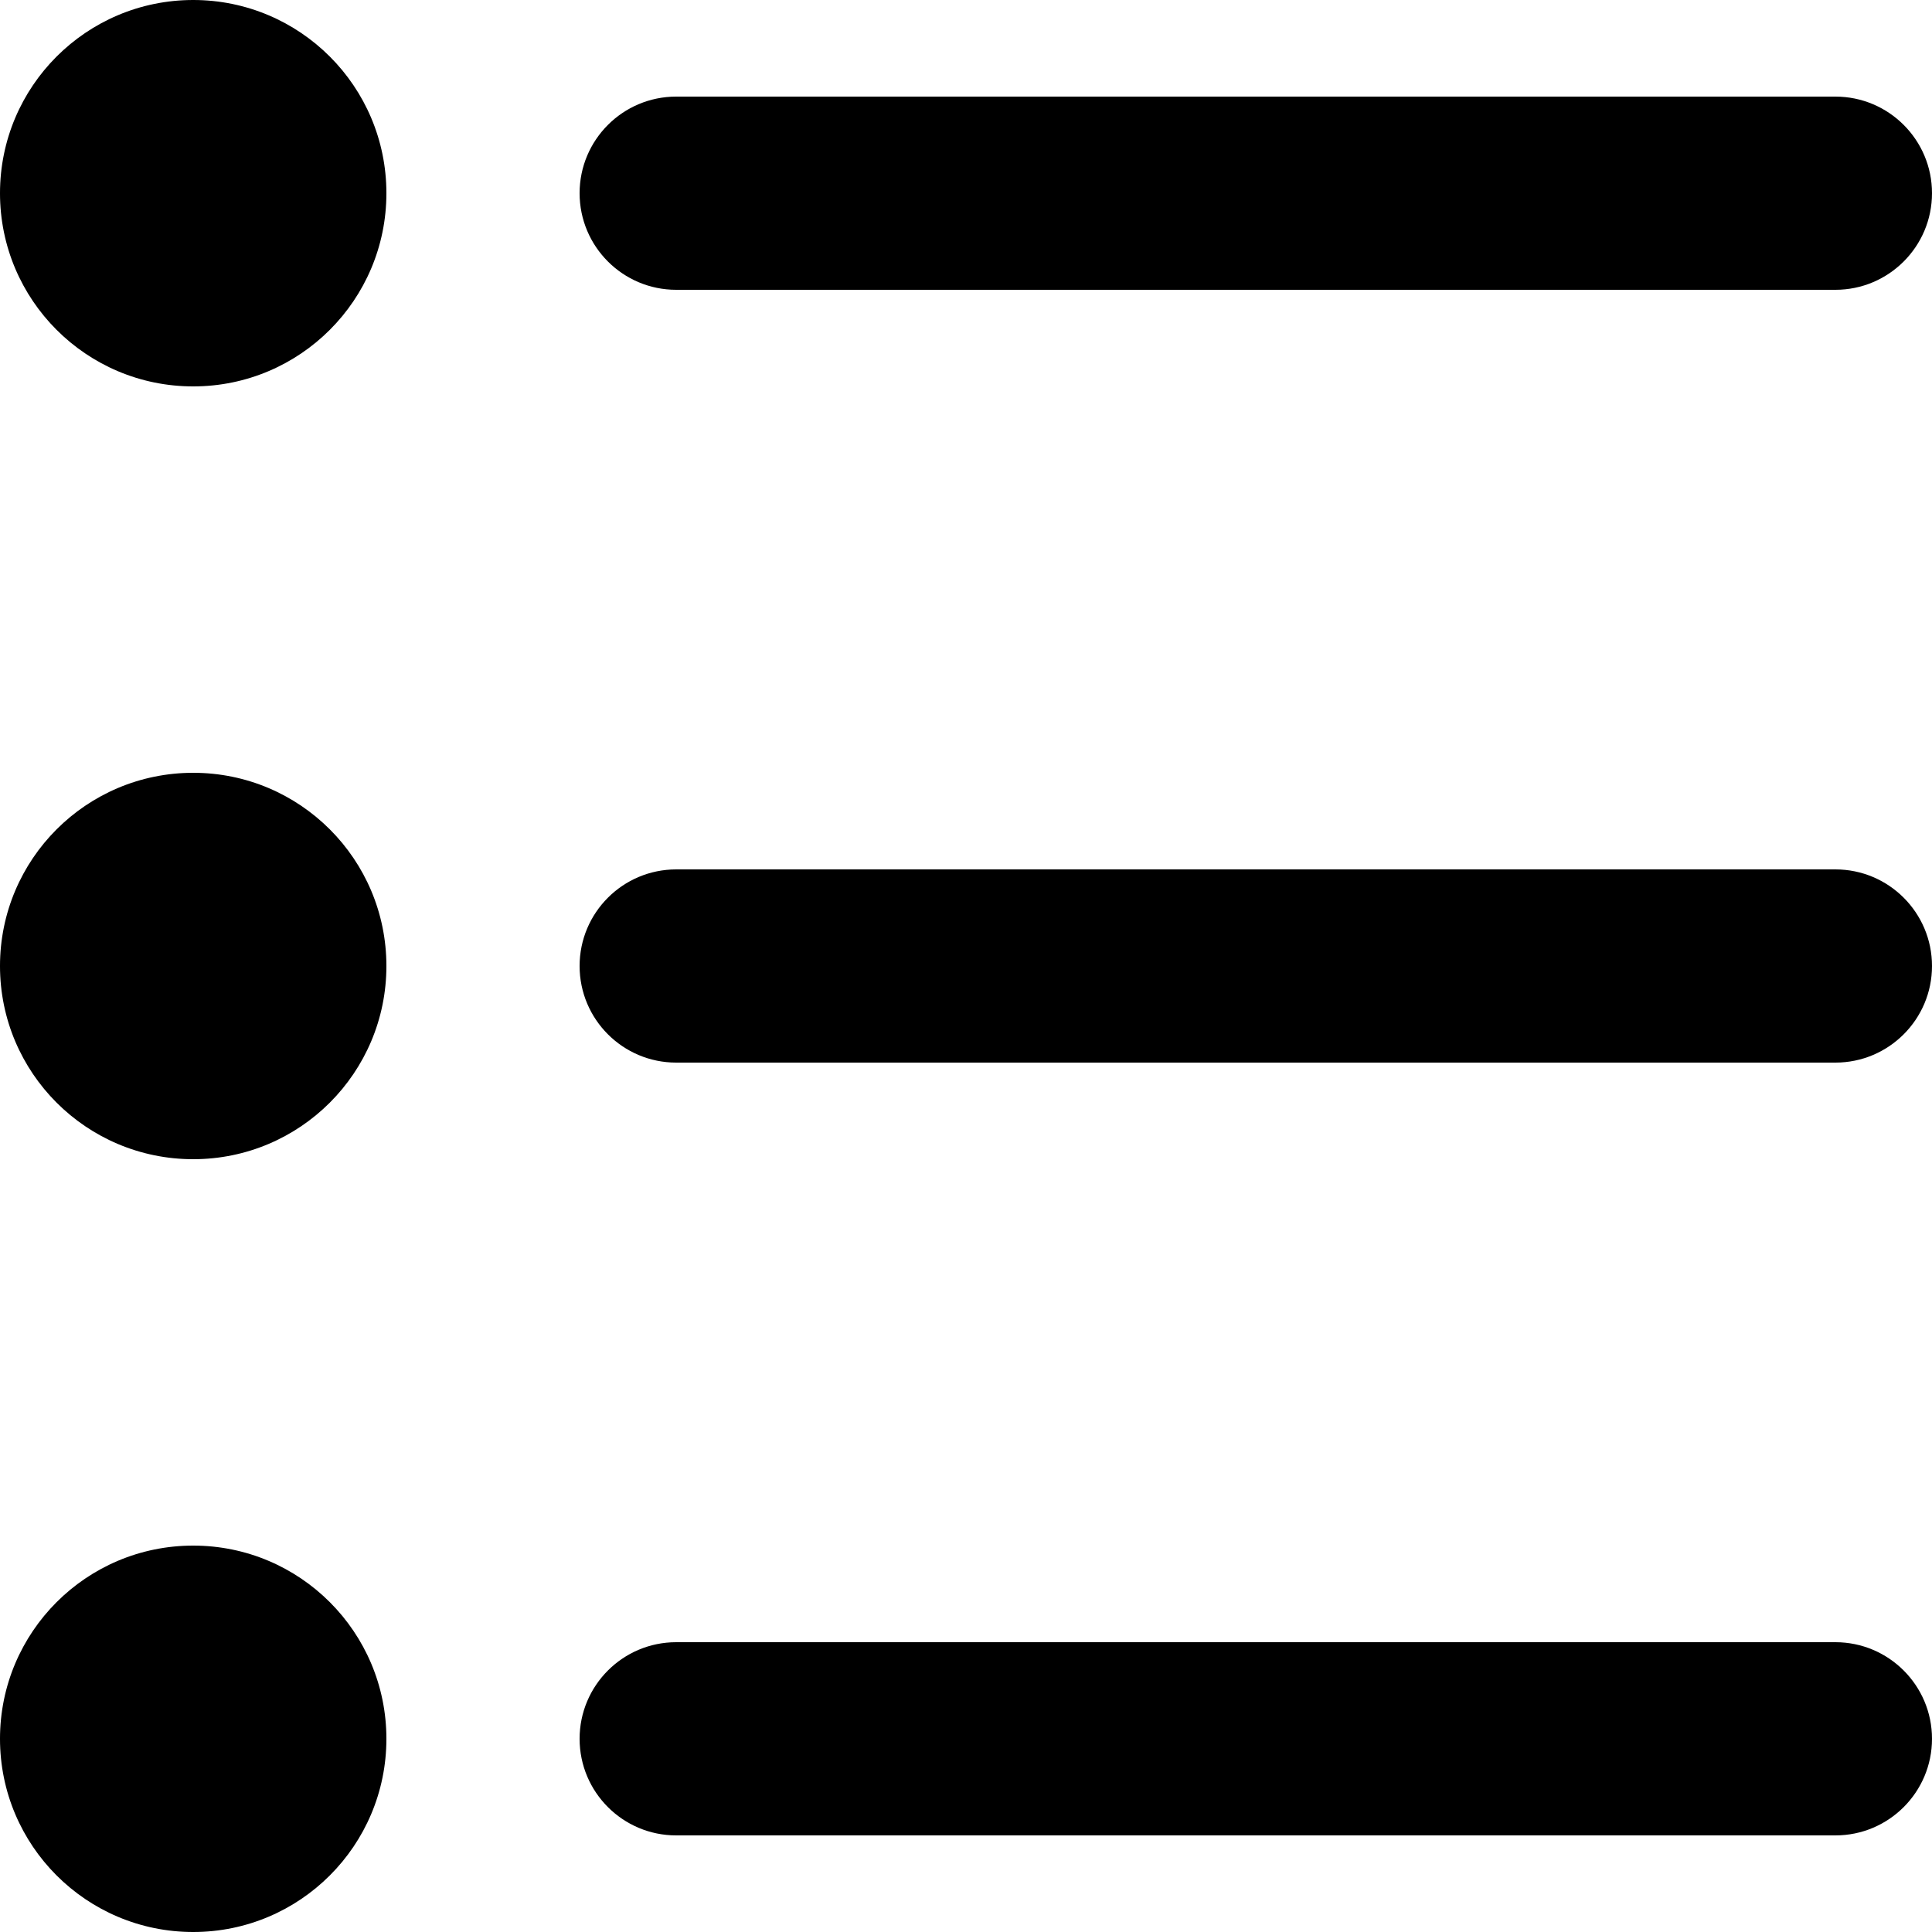 <?xml version="1.0" encoding="UTF-8"?>
<svg width="20px" height="20px" viewBox="0 0 20 20" version="1.1" xmlns="http://www.w3.org/2000/svg" xmlns:xlink="http://www.w3.org/1999/xlink">
    <!-- Generator: Sketch 52.3 (67297) - http://www.bohemiancoding.com/sketch -->
    <title>节目单icon</title>
    <desc>Created with Sketch.</desc>
    <g id="Design" stroke="none" stroke-width="1" fill-rule="evenodd">
        <g id="06-02直播频道-频道详情" transform="translate(-1178, -84)" fill-rule="nonzero">
            <g id="节目单按钮" transform="translate(1163, 77)">
                <path d="M17,11 C15.895,11 15,10.105 15,9 C15,7.895 15.895,7 17,7 C18.105,7 19,7.895 19,9 C19,10.105 18.105,11 17,11 Z M17,19 C15.895,19 15,18.105 15,17 C15,15.895 15.895,15 17,15 C18.105,15 19,15.895 19,17 C19,18.105 18.105,19 17,19 Z M17,27 C15.895,27 15,26.105 15,25 C15,23.895 15.895,23 17,23 C18.105,23 19,23.895 19,25 C19,26.105 18.105,27 17,27 Z M22,8 L34,8 C34.552,8 35,8.448 35,9 C35,9.552 34.552,10 34,10 L22,10 C21.448,10 21,9.552 21,9 C21,8.448 21.448,8 22,8 Z M22,16 L34,16 C34.552,16 35,16.448 35,17 C35,17.552 34.552,18 34,18 L22,18 C21.448,18 21,17.552 21,17 C21,16.448 21.448,16 22,16 Z M22,24 L34,24 C34.552,24 35,24.448 35,25 C35,25.552 34.552,26 34,26 L22,26 C21.448,26 21,25.552 21,25 C21,24.448 21.448,24 22,24 Z" id="节目单icon"></path>
            </g>
        </g>
    </g>
</svg>
